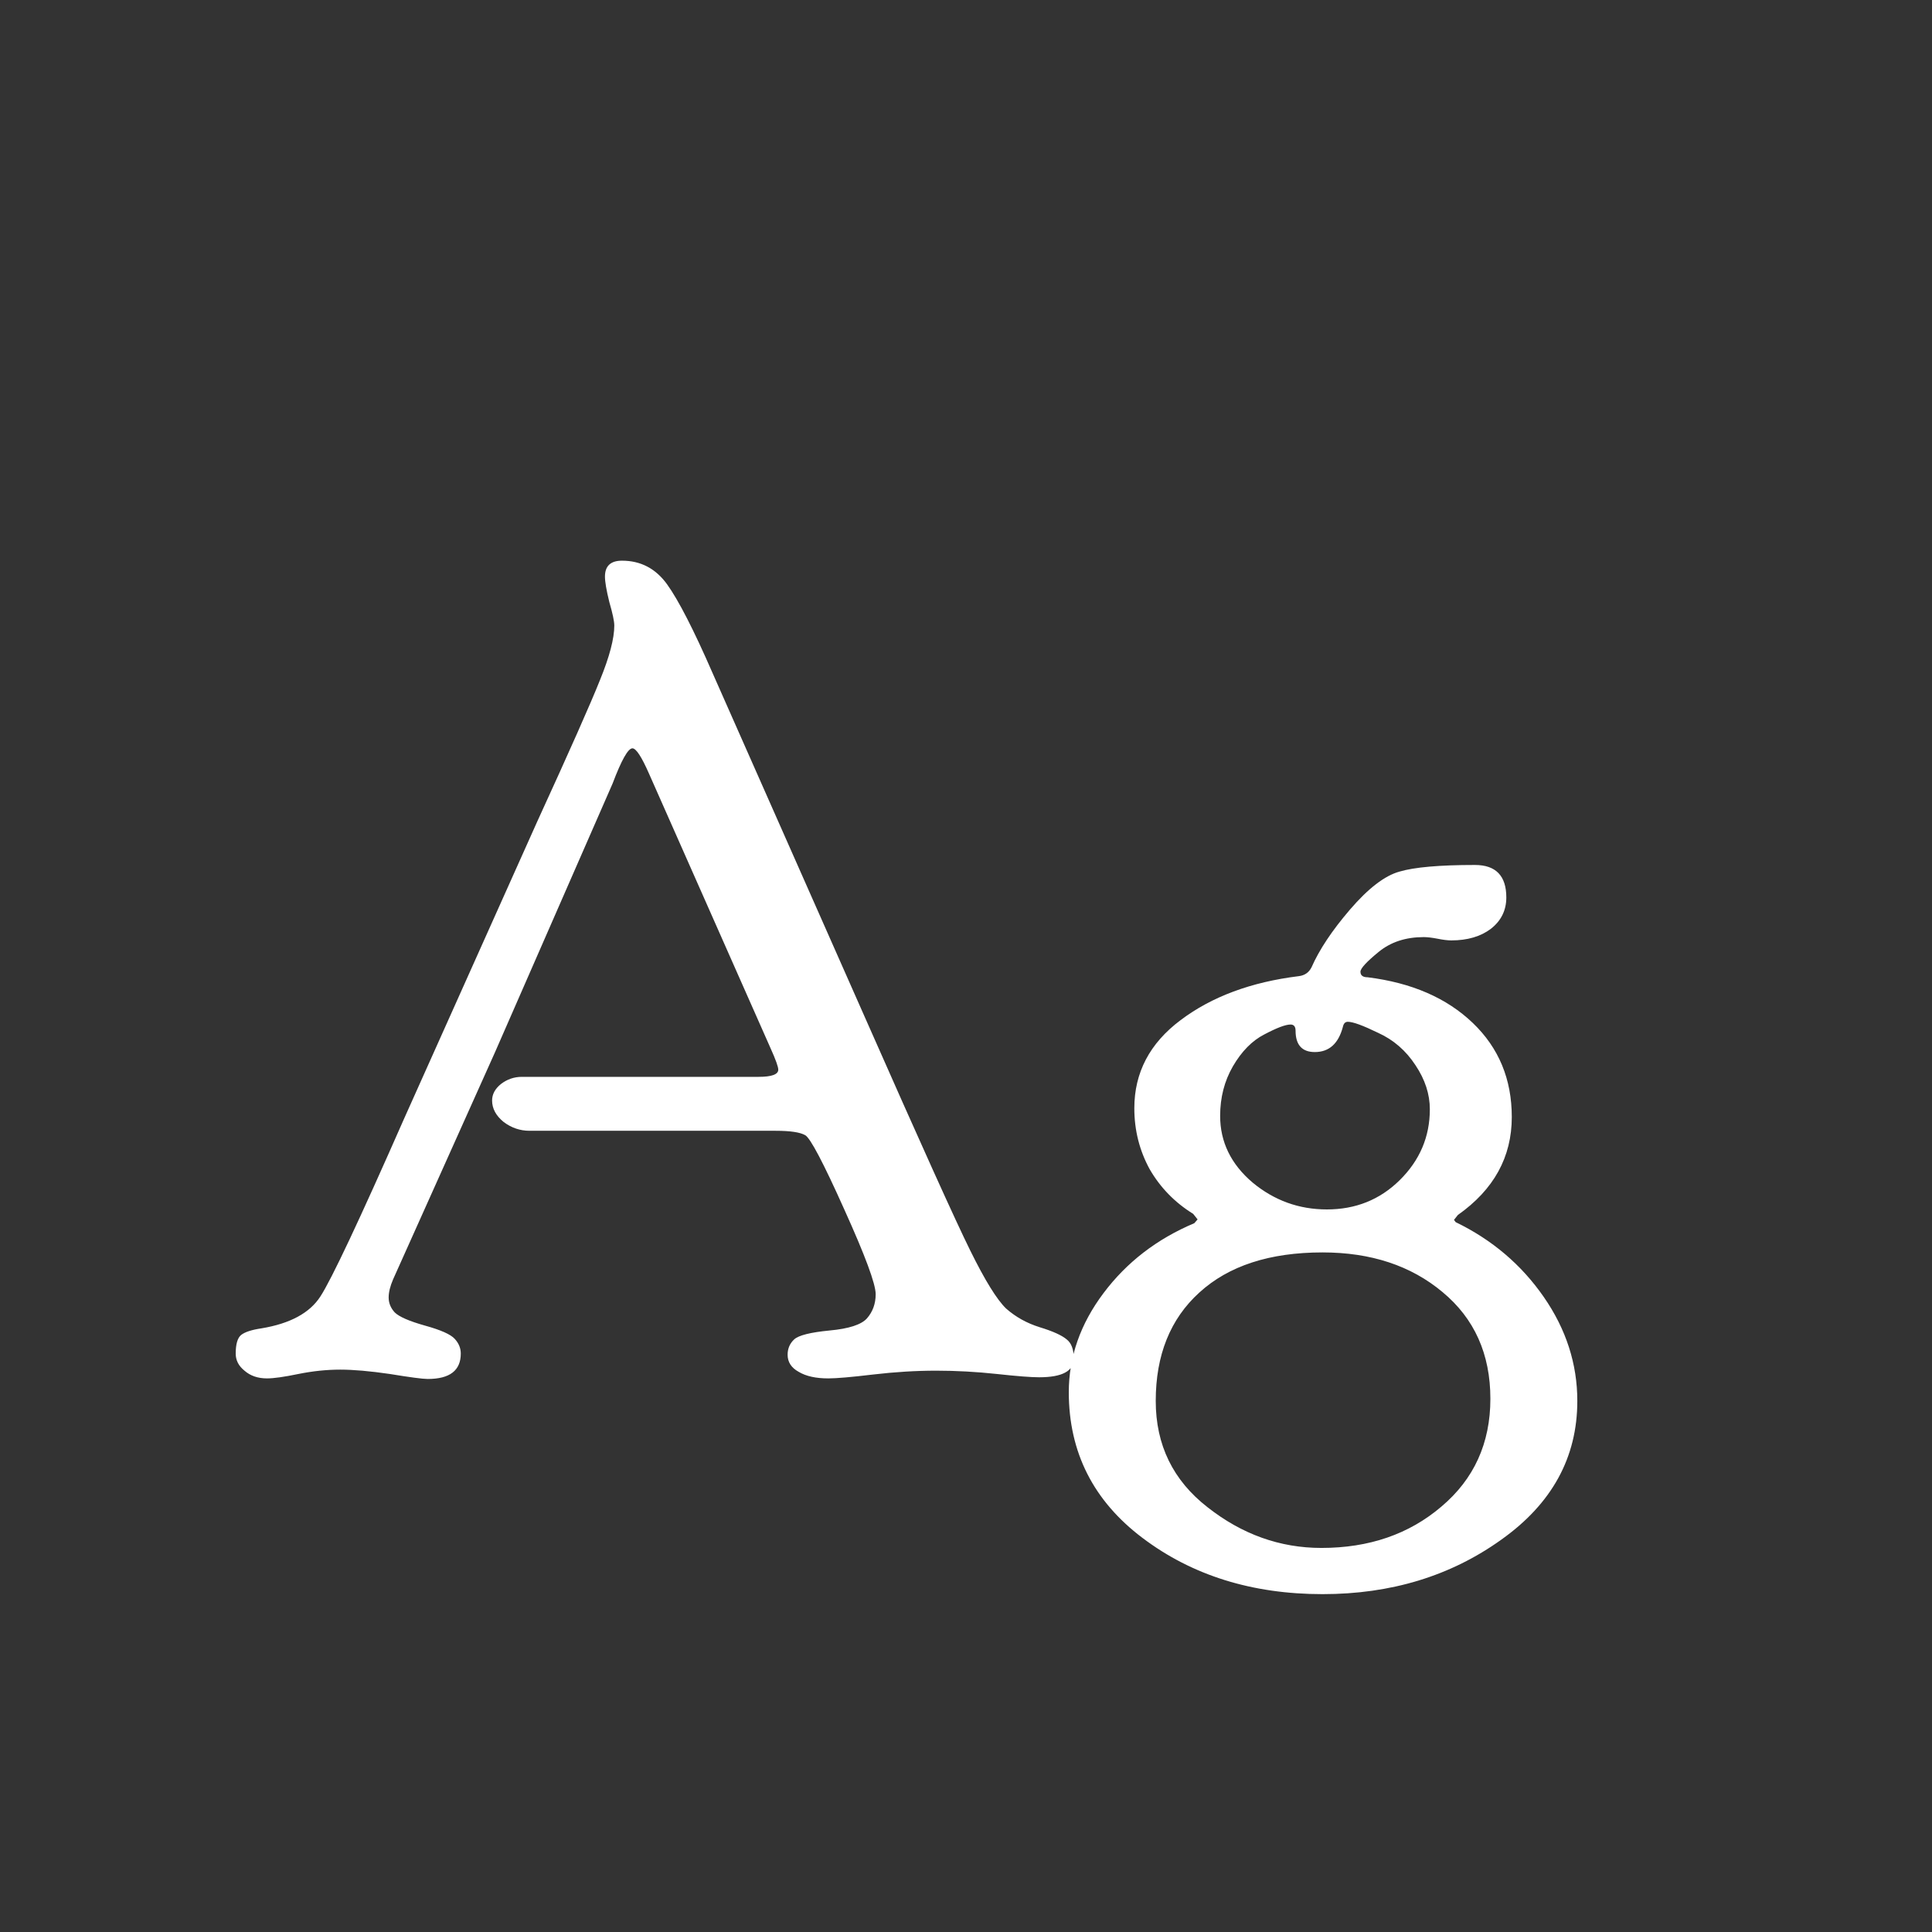 <svg width="24" height="24" viewBox="0 0 24 24" fill="none" xmlns="http://www.w3.org/2000/svg">
<rect x="0" y="0" width="24" height="24" fill="#333333" stroke="none"/>
<path d="M8.062 9.61C7.97 9.401 7.902 9.296 7.856 9.296C7.802 9.296 7.72 9.442 7.61 9.733L6.147 13.076L4.883 15.893C4.846 15.979 4.828 16.054 4.828 16.118C4.828 16.186 4.853 16.248 4.903 16.303C4.958 16.357 5.083 16.412 5.279 16.467C5.475 16.521 5.598 16.576 5.648 16.631C5.699 16.686 5.724 16.747 5.724 16.815C5.724 17.025 5.587 17.13 5.313 17.13C5.25 17.13 5.092 17.109 4.842 17.068C4.596 17.032 4.391 17.014 4.227 17.014C4.058 17.014 3.885 17.032 3.707 17.068C3.529 17.105 3.399 17.123 3.317 17.123C3.203 17.123 3.11 17.091 3.037 17.027C2.964 16.968 2.928 16.898 2.928 16.815C2.928 16.697 2.951 16.619 2.996 16.583C3.042 16.547 3.126 16.519 3.249 16.501C3.604 16.442 3.848 16.31 3.98 16.105C4.117 15.895 4.464 15.159 5.02 13.896L6.674 10.205C7.079 9.321 7.339 8.735 7.453 8.448C7.572 8.157 7.631 7.931 7.631 7.771C7.631 7.717 7.61 7.619 7.569 7.478C7.533 7.332 7.515 7.227 7.515 7.163C7.515 7.031 7.585 6.965 7.727 6.965C7.959 6.965 8.146 7.063 8.287 7.259C8.428 7.455 8.618 7.824 8.854 8.366L10.748 12.646C11.436 14.204 11.871 15.168 12.054 15.537C12.236 15.906 12.384 16.145 12.498 16.255C12.617 16.36 12.755 16.437 12.915 16.487C13.079 16.537 13.191 16.588 13.25 16.638C13.309 16.683 13.339 16.763 13.339 16.877C13.339 17.032 13.195 17.109 12.908 17.109C12.812 17.109 12.637 17.096 12.382 17.068C12.131 17.041 11.88 17.027 11.63 17.027C11.379 17.027 11.117 17.043 10.844 17.075C10.575 17.107 10.39 17.123 10.29 17.123C10.135 17.123 10.012 17.096 9.921 17.041C9.83 16.991 9.784 16.92 9.784 16.829C9.784 16.752 9.812 16.688 9.866 16.638C9.921 16.588 10.067 16.551 10.304 16.528C10.545 16.506 10.7 16.455 10.769 16.378C10.841 16.296 10.878 16.196 10.878 16.077C10.878 15.95 10.748 15.599 10.488 15.024C10.229 14.446 10.067 14.138 10.003 14.102C9.939 14.065 9.816 14.047 9.634 14.047H6.578C6.46 14.047 6.353 14.01 6.257 13.938C6.161 13.86 6.113 13.771 6.113 13.671C6.113 13.593 6.15 13.525 6.223 13.466C6.3 13.407 6.387 13.377 6.482 13.377H9.422C9.586 13.377 9.668 13.347 9.668 13.288C9.668 13.252 9.636 13.163 9.572 13.021L8.062 9.61ZM18.062 15.154L18.083 15.182C18.534 15.4 18.899 15.71 19.177 16.111C19.455 16.512 19.594 16.943 19.594 17.403C19.594 18.105 19.279 18.679 18.65 19.126C18.021 19.577 17.281 19.803 16.429 19.803C15.554 19.803 14.809 19.57 14.193 19.105C13.583 18.645 13.277 18.041 13.277 17.294C13.277 16.856 13.421 16.446 13.708 16.064C13.995 15.681 14.371 15.391 14.836 15.195L14.877 15.148L14.822 15.079C14.594 14.938 14.414 14.753 14.282 14.525C14.155 14.293 14.091 14.04 14.091 13.767C14.091 13.325 14.282 12.96 14.665 12.673C15.052 12.381 15.542 12.199 16.135 12.126C16.208 12.117 16.26 12.08 16.292 12.017C16.388 11.798 16.547 11.559 16.77 11.299C16.998 11.034 17.203 10.877 17.386 10.827C17.568 10.773 17.88 10.745 18.322 10.745C18.582 10.745 18.712 10.88 18.712 11.148C18.712 11.308 18.648 11.438 18.52 11.538C18.393 11.634 18.229 11.682 18.028 11.682C17.983 11.682 17.926 11.675 17.857 11.661C17.789 11.648 17.732 11.641 17.686 11.641C17.463 11.641 17.276 11.702 17.126 11.825C16.976 11.948 16.9 12.03 16.9 12.071C16.9 12.117 16.93 12.14 16.989 12.14C17.536 12.208 17.971 12.397 18.295 12.707C18.619 13.017 18.78 13.407 18.78 13.876C18.78 14.373 18.557 14.778 18.11 15.093L18.062 15.154ZM16.483 15.024C16.839 15.024 17.14 14.904 17.386 14.662C17.636 14.416 17.762 14.122 17.762 13.78C17.762 13.593 17.703 13.411 17.584 13.233C17.465 13.051 17.311 12.917 17.119 12.83C16.932 12.739 16.807 12.693 16.743 12.693C16.711 12.693 16.691 12.714 16.682 12.755C16.627 12.964 16.511 13.069 16.333 13.069C16.174 13.069 16.094 12.98 16.094 12.803C16.094 12.753 16.073 12.727 16.032 12.727C15.968 12.727 15.859 12.769 15.704 12.851C15.554 12.928 15.424 13.06 15.315 13.247C15.21 13.429 15.157 13.634 15.157 13.862C15.157 14.186 15.292 14.462 15.56 14.69C15.829 14.913 16.137 15.024 16.483 15.024ZM16.415 19.229C17.008 19.229 17.504 19.058 17.905 18.716C18.311 18.374 18.514 17.927 18.514 17.376C18.514 16.82 18.315 16.378 17.919 16.05C17.527 15.722 17.03 15.558 16.429 15.558C15.773 15.558 15.262 15.724 14.898 16.057C14.537 16.385 14.357 16.834 14.357 17.403C14.357 17.95 14.572 18.39 15 18.723C15.428 19.06 15.9 19.229 16.415 19.229Z" fill="white"/>
</svg>
